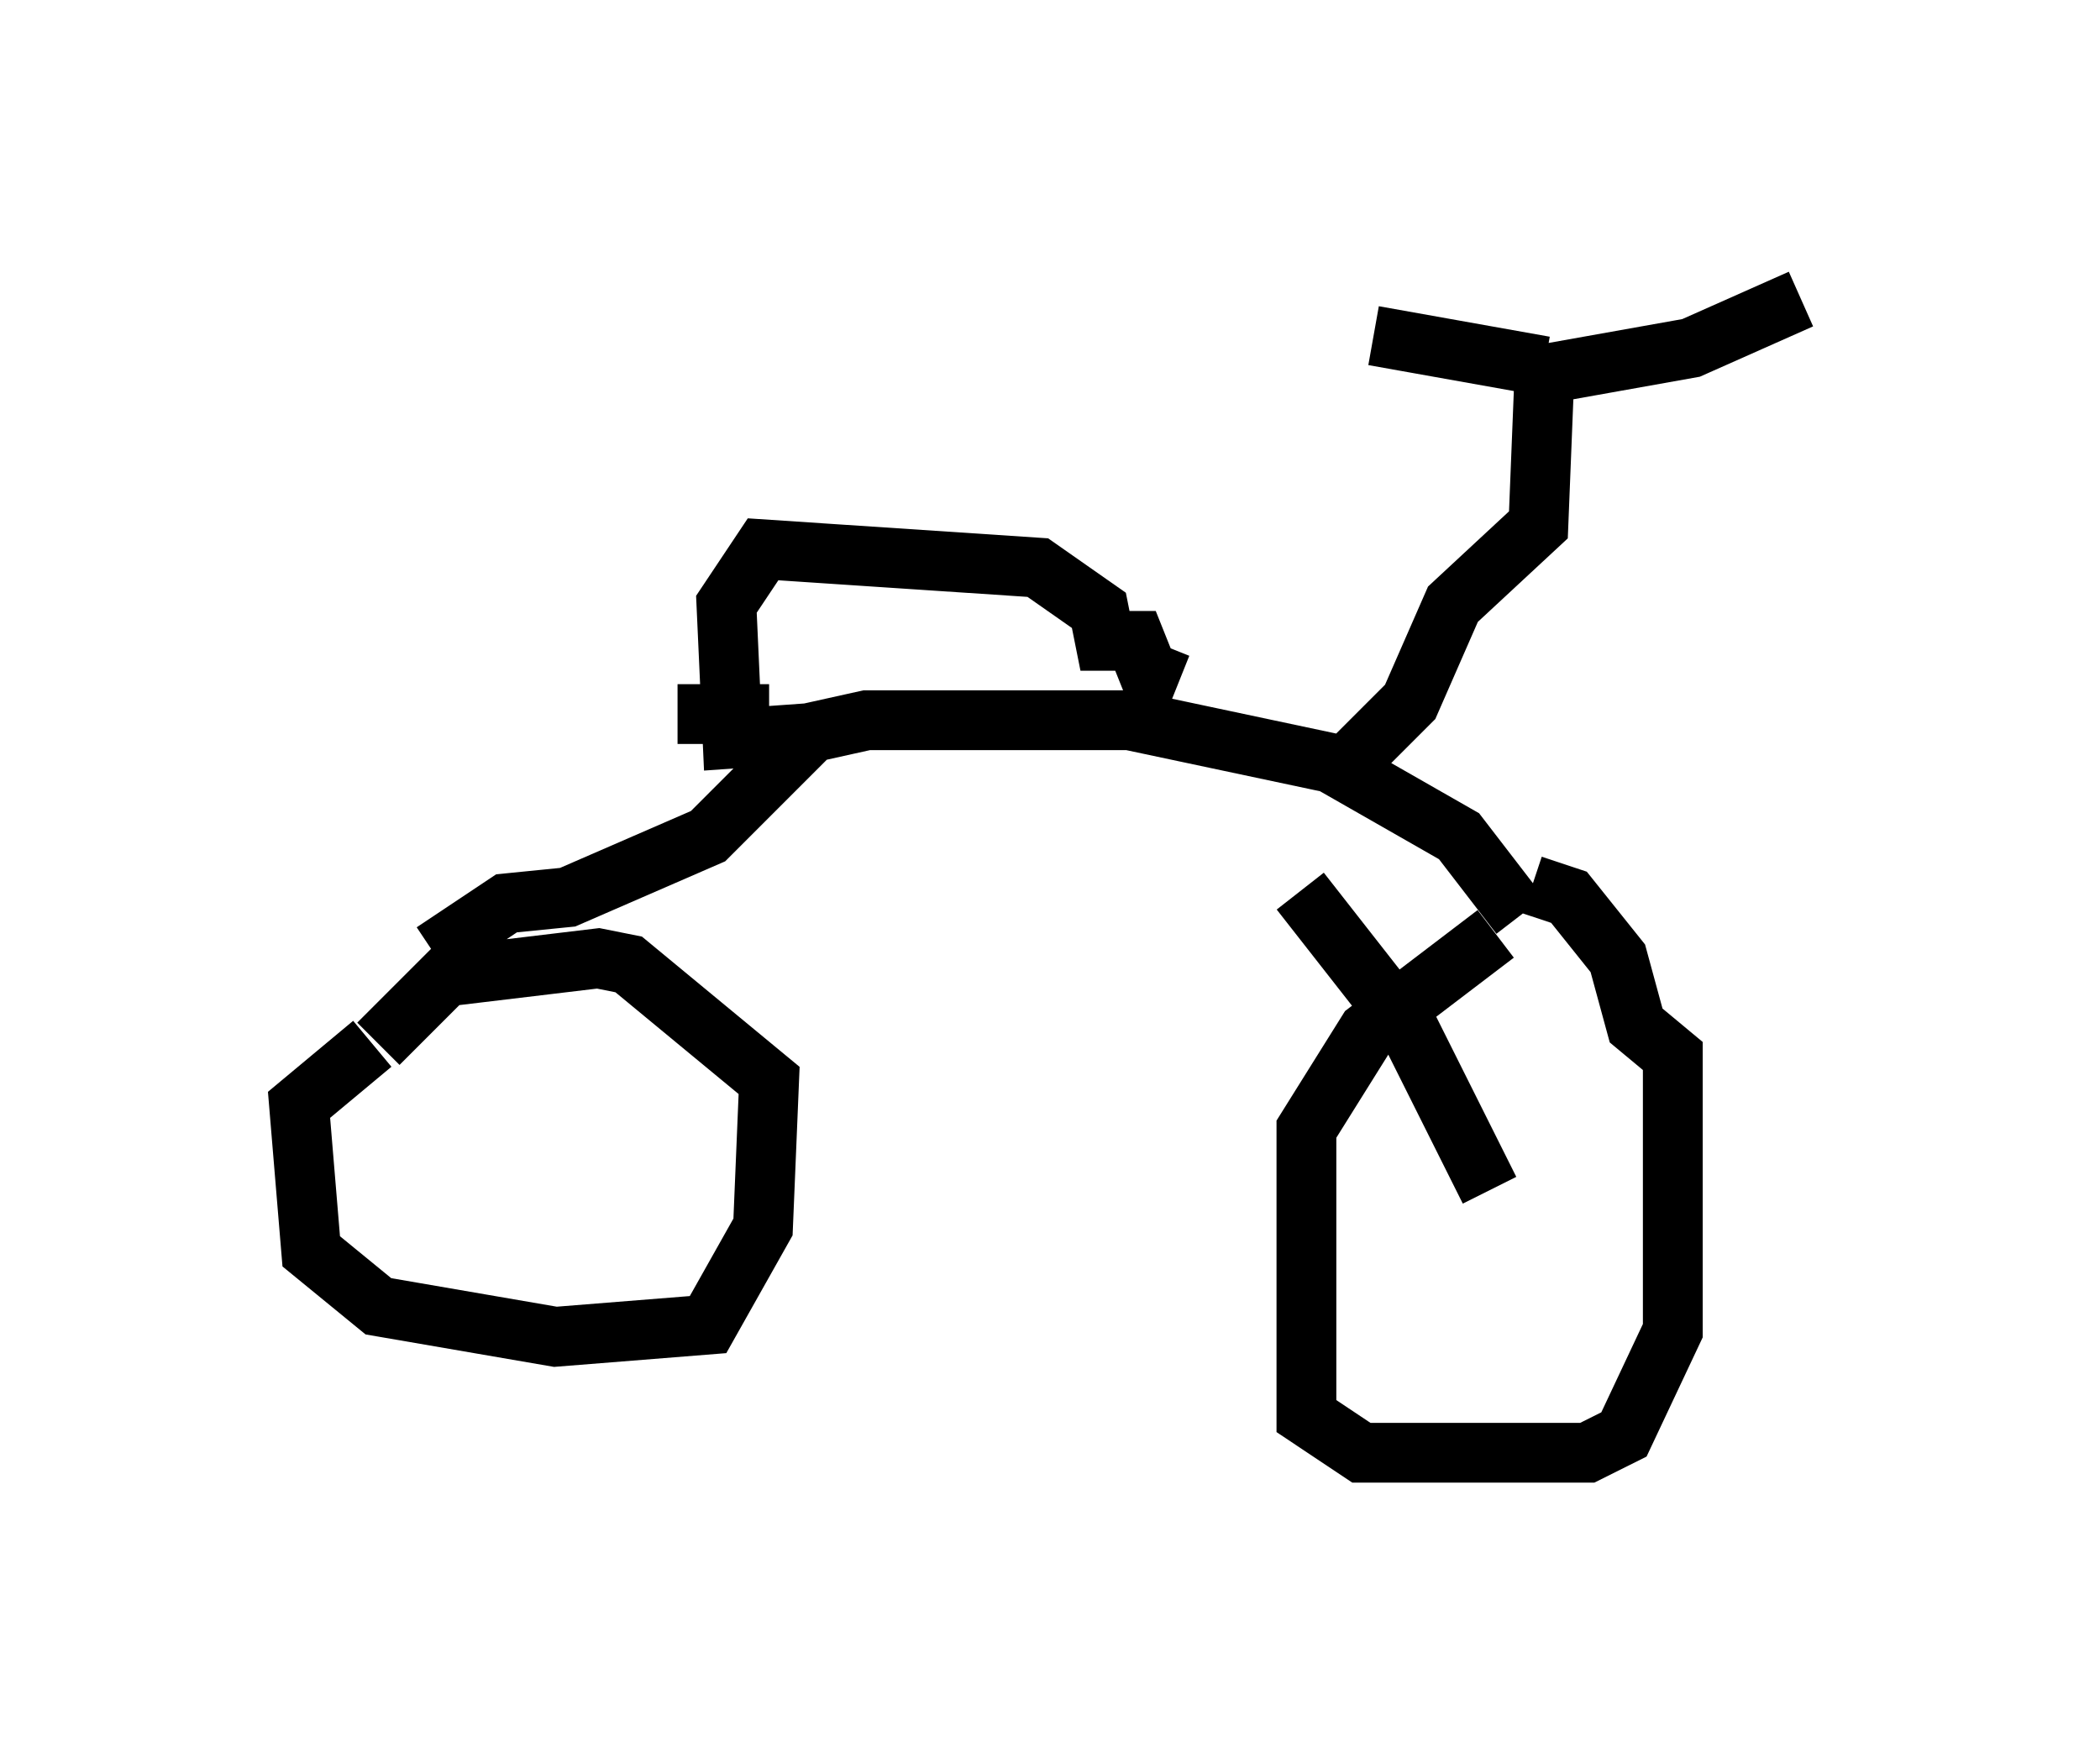 <?xml version="1.0" encoding="utf-8" ?>
<svg baseProfile="full" height="29.294" version="1.1" width="35.113" xmlns="http://www.w3.org/2000/svg" xmlns:ev="http://www.w3.org/2001/xml-events" xmlns:xlink="http://www.w3.org/1999/xlink"><defs /><rect fill="white" height="29.294" width="35.113" x="0" y="0" /><path d="M25.519, 15.617 m-0.51, 0.0 l-2.144, 1.633 -1.021, 1.633 l0.0, 4.798 0.919, 0.613 l3.777, 0.0 0.613, -0.306 l0.817, -1.735 0.0, -4.594 l-0.613, -0.51 -0.306, -1.123 l-0.817, -1.021 -0.613, -0.204 m-19.396, 2.654 l-1.225, 1.021 0.204, 2.45 l1.123, 0.919 2.96, 0.51 l2.552, -0.204 0.919, -1.633 l0.102, -2.45 -2.348, -1.94 l-0.51, -0.102 -2.552, 0.306 l-1.123, 1.123 m19.09, -2.144 l-1.021, -1.327 -2.144, -1.225 l-3.369, -0.715 -4.39, 0.0 l-0.919, 0.204 -1.735, 1.735 l-2.348, 1.021 -1.021, 0.102 l-1.225, 0.817 m15.211, -3.063 l1.123, -1.123 0.715, -1.633 l1.429, -1.327 0.102, -2.552 m0.0, -0.102 l-2.858, -0.51 m2.45, 0.715 l2.858, -0.51 1.838, -0.817 m-16.436, 7.248 l-1.429, 0.102 -0.102, -2.246 l0.613, -0.919 4.594, 0.306 l1.021, 0.715 0.102, 0.51 l0.51, 0.0 0.204, 0.51 l0.51, 0.204 m-6.84, 0.51 l-1.531, 0.0 m13.577, 7.963 l-1.327, -2.654 -1.838, -2.348 " fill="none" stroke="black" stroke-width="1" /></svg>
